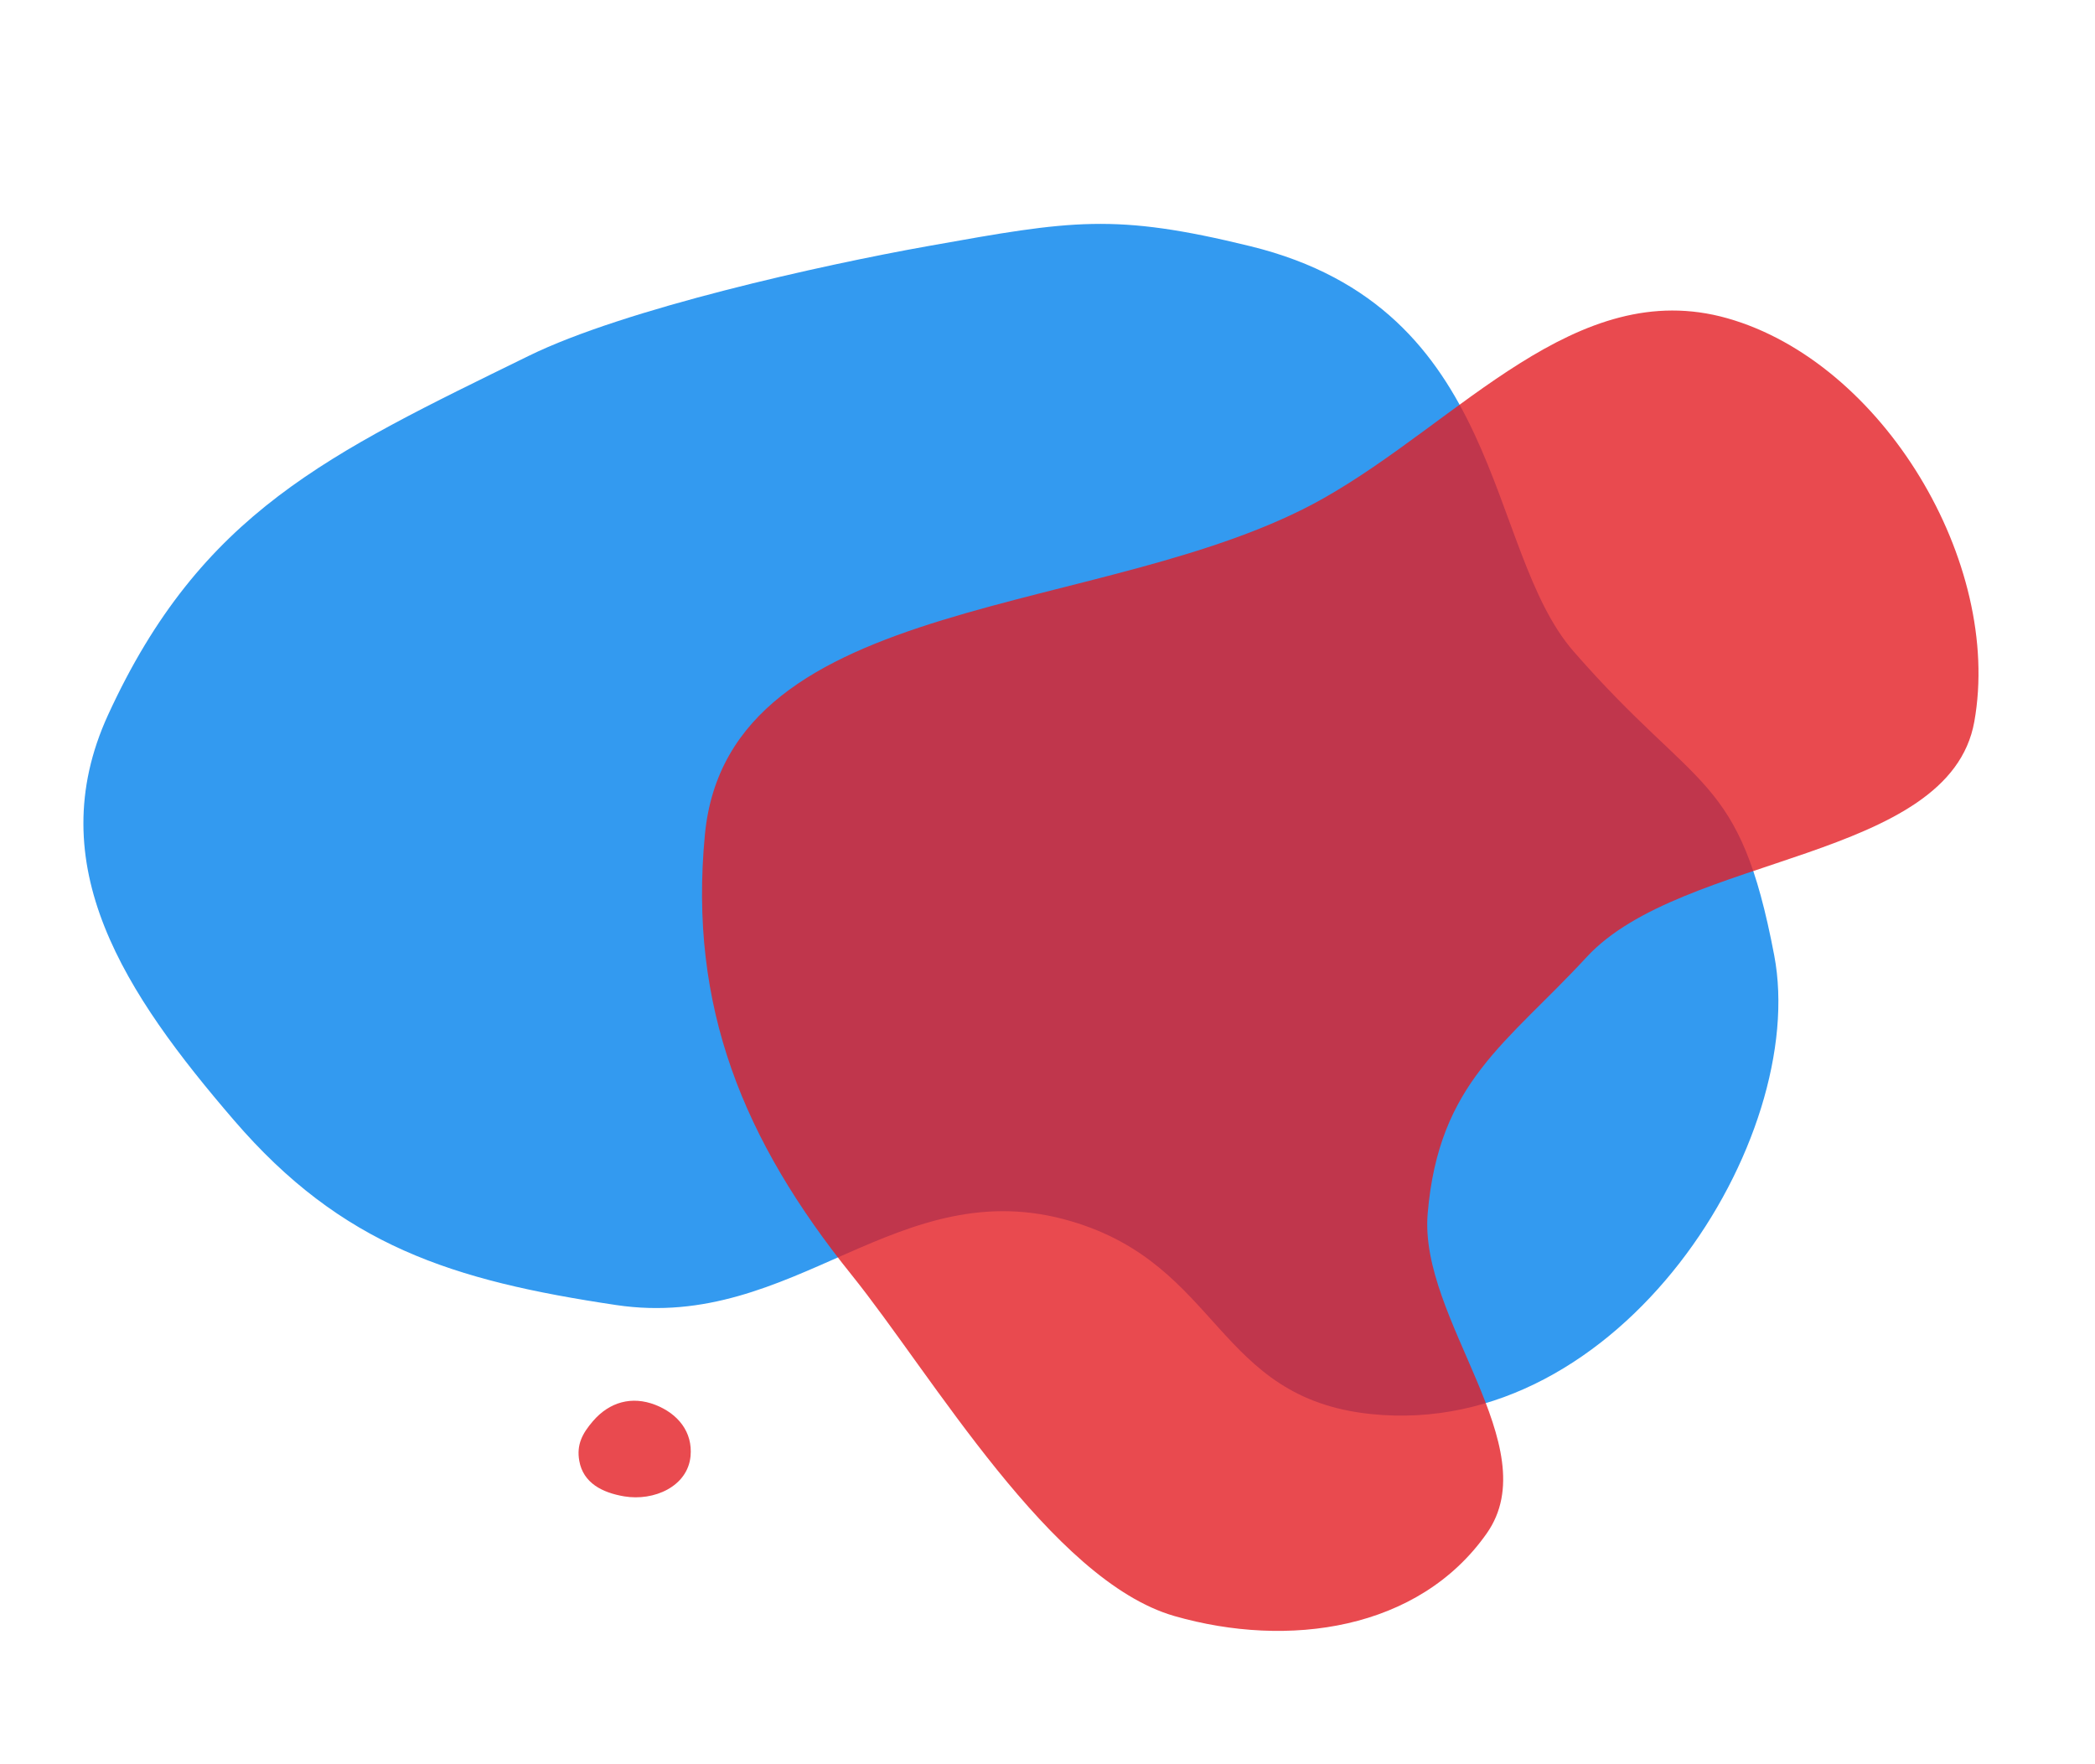 <svg width="418" height="352" viewBox="0 0 418 352" fill="none" xmlns="http://www.w3.org/2000/svg">
<path opacity="0.8" d="M354 190.63C347.059 154.13 338.864 158.503 314 130.01C296.129 109.531 300.5 61.63 249.5 49.13C222.317 42.467 213.849 43.979 185.579 49.026L185 49.13C163.982 52.882 124.671 61.602 105.5 71C65.571 90.576 40.125 102.192 21.574 142.607C7.784 172.653 25.09 198.395 46.641 223.464C68.223 248.569 90.209 255.498 122.952 260.386C158.606 265.709 179.162 233.459 213.735 243.67C243.549 252.475 242.58 278.903 273.5 282.13C323.461 287.343 360.941 227.13 354 190.63Z" fill="#0081EC"/>
<path opacity="0.8" d="M140.643 166.536C137.359 200.881 148.306 227.509 169.933 254.391C185.97 274.326 209.742 315.386 234.335 322.439C257.037 328.949 283.054 325.272 296.634 305.95C308.812 288.622 283.07 263.229 284.854 242.124C287.071 215.889 300.632 208.232 316.576 190.951C335.597 170.335 388.944 171.825 393.921 143.983C399.592 112.262 375.646 72.291 344.645 63.501C314.442 54.937 291.298 84.072 263.95 99.487C221.205 123.58 145.313 117.691 140.643 166.536Z" fill="#E31D24"/>
<path opacity="0.8" d="M130.751 280.299C126.079 278.48 121.611 279.718 118.33 283.52C116.181 286.01 114.998 288.252 115.583 291.495C116.376 295.887 120.151 297.816 124.534 298.556C130.49 299.561 137.204 296.581 137.779 290.543C138.24 285.708 135.261 282.055 130.751 280.299Z" fill="#E31D24"/>
</svg>
